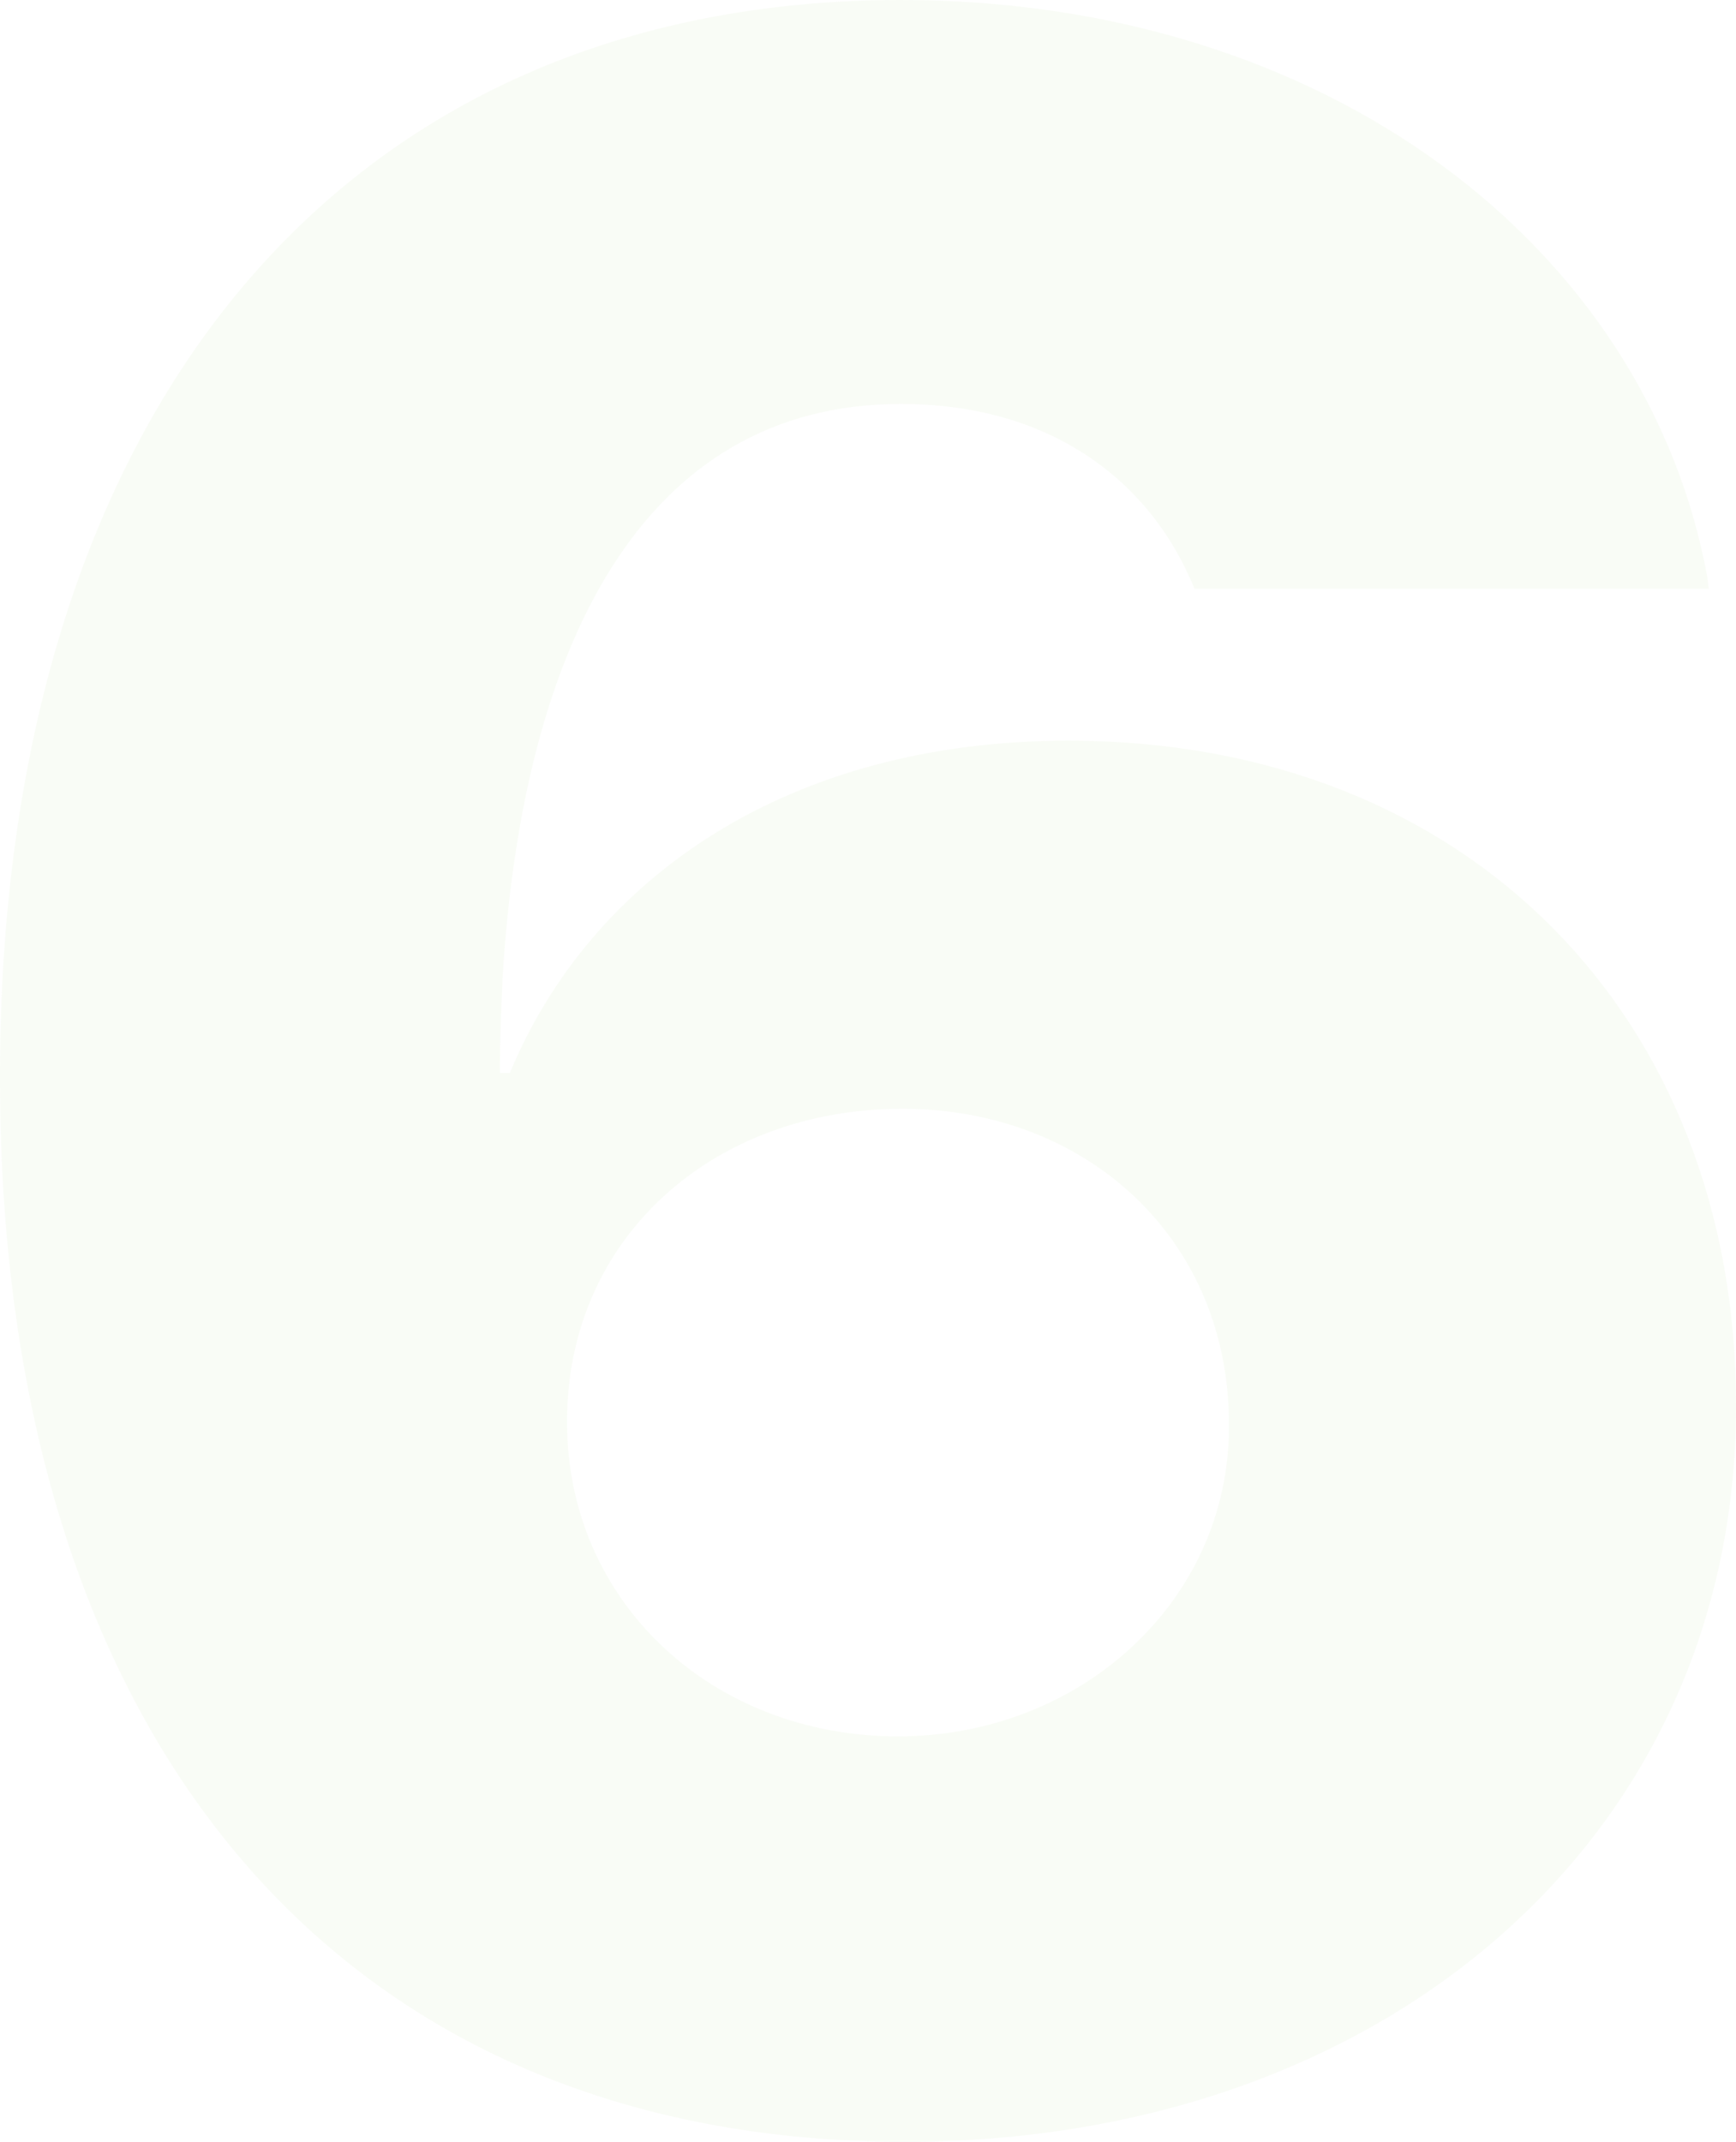 <svg width="139.441" height="172" viewBox="0 0 139.441 172" fill="none" xmlns="http://www.w3.org/2000/svg" xmlns:xlink="http://www.w3.org/1999/xlink">
	<desc>
			Created with Pixso.
	</desc>
	<defs/>
	<path id="6" d="M72.71 172C111.13 172 139.44 147.6 139.44 112.97L139.44 112.75C139.44 81.91 118.15 59.48 85.82 59.48C63.39 59.48 47.51 70.41 40.95 86.17L40.15 86.17C40.15 83.75 40.26 80.99 40.38 78.34C41.99 52 51.54 32.44 72.36 32.44C84.21 32.44 92.03 38.42 95.6 46.48L95.95 47.28L137.25 47.28L137.14 46.36C132.3 19.9 106.65 0 72.36 0C27.72 0 0 32.78 0 86.4L0 86.63C0 140.13 27.61 172 72.71 172ZM45.55 114.24L45.55 114.12C45.55 99.4 57.29 89.04 72.48 89.04C87.2 89.04 98.71 99.4 98.71 114.35L98.71 114.59C98.71 128.62 86.74 139.44 72.13 139.44C57.17 139.44 45.55 128.62 45.55 114.24Z" fill="#71AF1C" fill-opacity="0.04" fill-rule="nonzero"/>
</svg>
